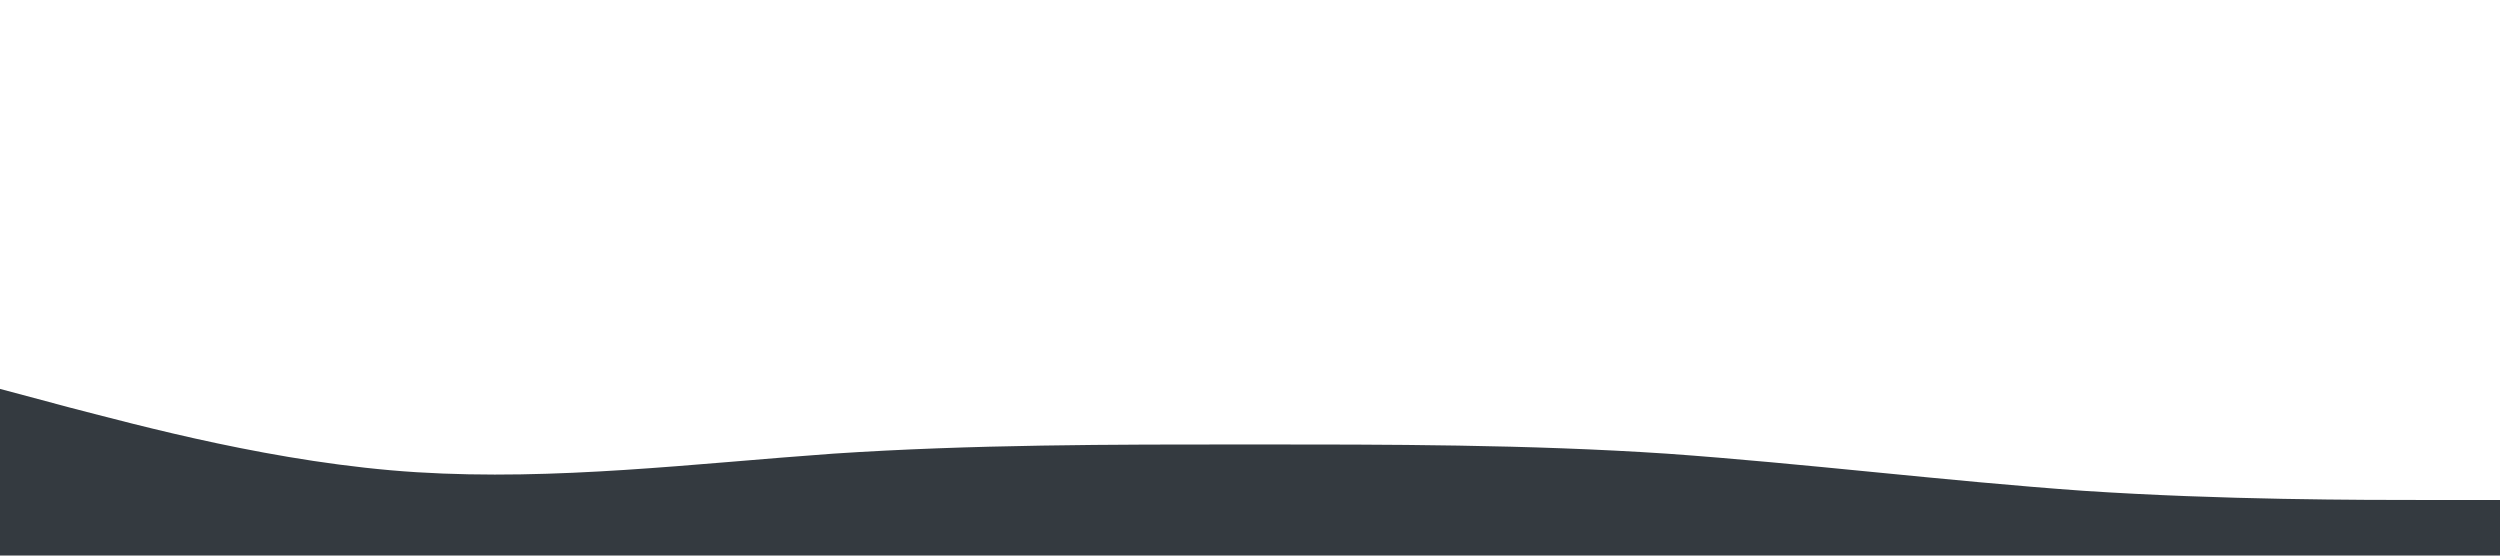 <?xml version="1.0" standalone="no"?><svg xmlns="http://www.w3.org/2000/svg" viewBox="0 0 1440 320"><path fill="#343a40" fill-opacity="1" d="M0,224L40,234.7C80,245,160,267,240,272C320,277,400,267,480,261.3C560,256,640,256,720,256C800,256,880,256,960,261.3C1040,267,1120,277,1200,282.7C1280,288,1360,288,1400,288L1440,288L1440,320L1400,320C1360,320,1280,320,1200,320C1120,320,1040,320,960,320C880,320,800,320,720,320C640,320,560,320,480,320C400,320,320,320,240,320C160,320,80,320,40,320L0,320Z"></path></svg>